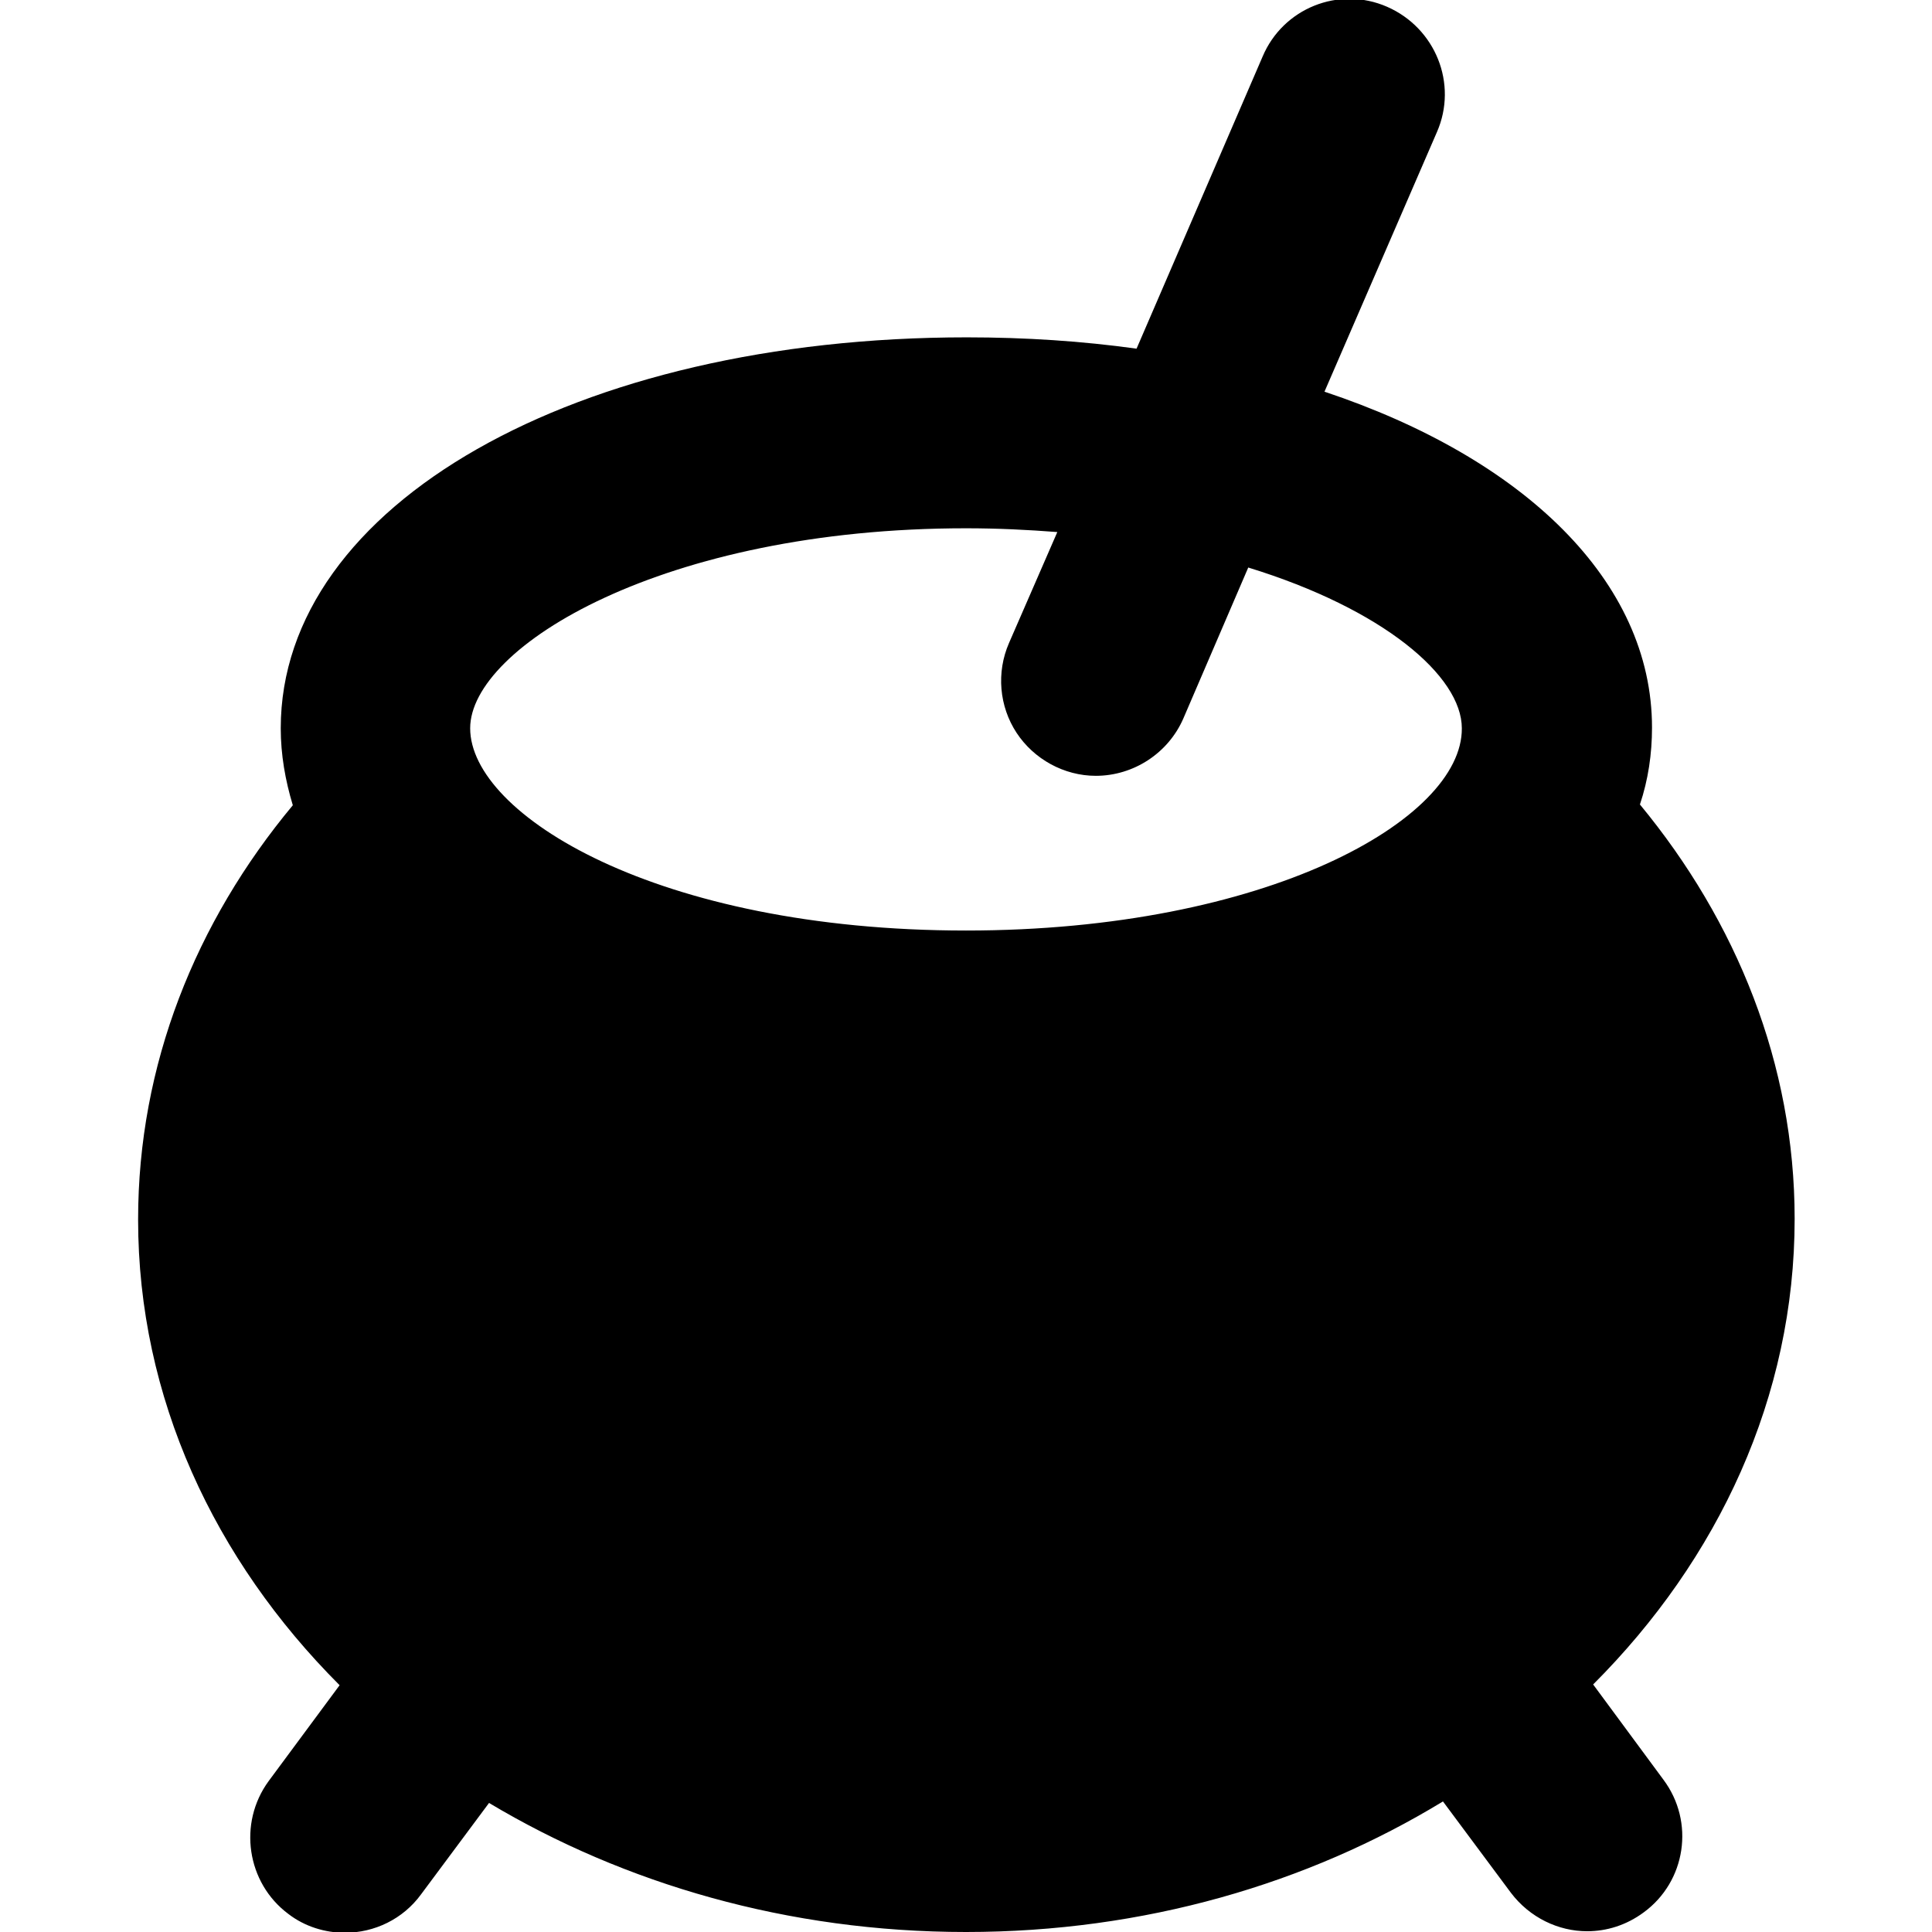 <?xml version="1.0" encoding="utf-8"?>
<!-- Generator: Adobe Illustrator 23.0.2, SVG Export Plug-In . SVG Version: 6.00 Build 0)  -->
<svg version="1.1" id="Capa_1" xmlns="http://www.w3.org/2000/svg" xmlns:xlink="http://www.w3.org/1999/xlink" x="0px" y="0px"
	 viewBox="0 0 256 256" style="enable-background:new 0 0 256 256;" xml:space="preserve">
<path id="XMLID_175_" d="M211.1,223.2c16.6-16.6,26.7-38.1,26.7-61.7c0-20.5-7.7-39.4-20.5-54.9c1.1-3.3,1.6-6.7,1.6-10.2
	c0-19.4-17-35.7-43.4-44.5l14.9-34.4c2.8-6.4-0.2-13.8-6.6-16.6c-6.4-2.8-13.8,0.2-16.5,6.6l-16.7,38.7c-7.2-1-14.7-1.5-22.5-1.5
	c-51.8,0-90.9,22.2-90.9,51.8c0,3.5,0.6,6.9,1.6,10.2c-12.9,15.5-20.5,34.4-20.5,54.9c0,23.6,10.1,45.1,26.7,61.7l-9.4,12.7
	c-4.1,5.6-2.9,13.5,2.6,17.6c2.2,1.7,4.9,2.5,7.5,2.5c3.9,0,7.7-1.8,10.1-5.1l9-12.1C82.7,249.6,104.4,256,128,256
	c23.6,0,45.3-6.4,63.2-17.3l9,12.1c2.5,3.3,6.3,5.1,10.1,5.1c2.6,0,5.2-0.8,7.5-2.5c5.6-4.1,6.8-12,2.6-17.6L211.1,223.2z
	 M128,123.3c-41,0-65.7-15.4-65.7-26.8C62.3,85.7,87.9,70,128,70c4.2,0,8.2,0.2,12.1,0.5l-6.4,14.7c-1.7,3.9-1.3,8.4,1,11.9
	c2.3,3.5,6.3,5.7,10.5,5.7c5,0,9.6-3,11.6-7.6l8.6-20c17.9,5.5,28.3,14.4,28.3,21.3C193.8,108.6,167.8,123.3,128,123.3z"/>
</svg>
